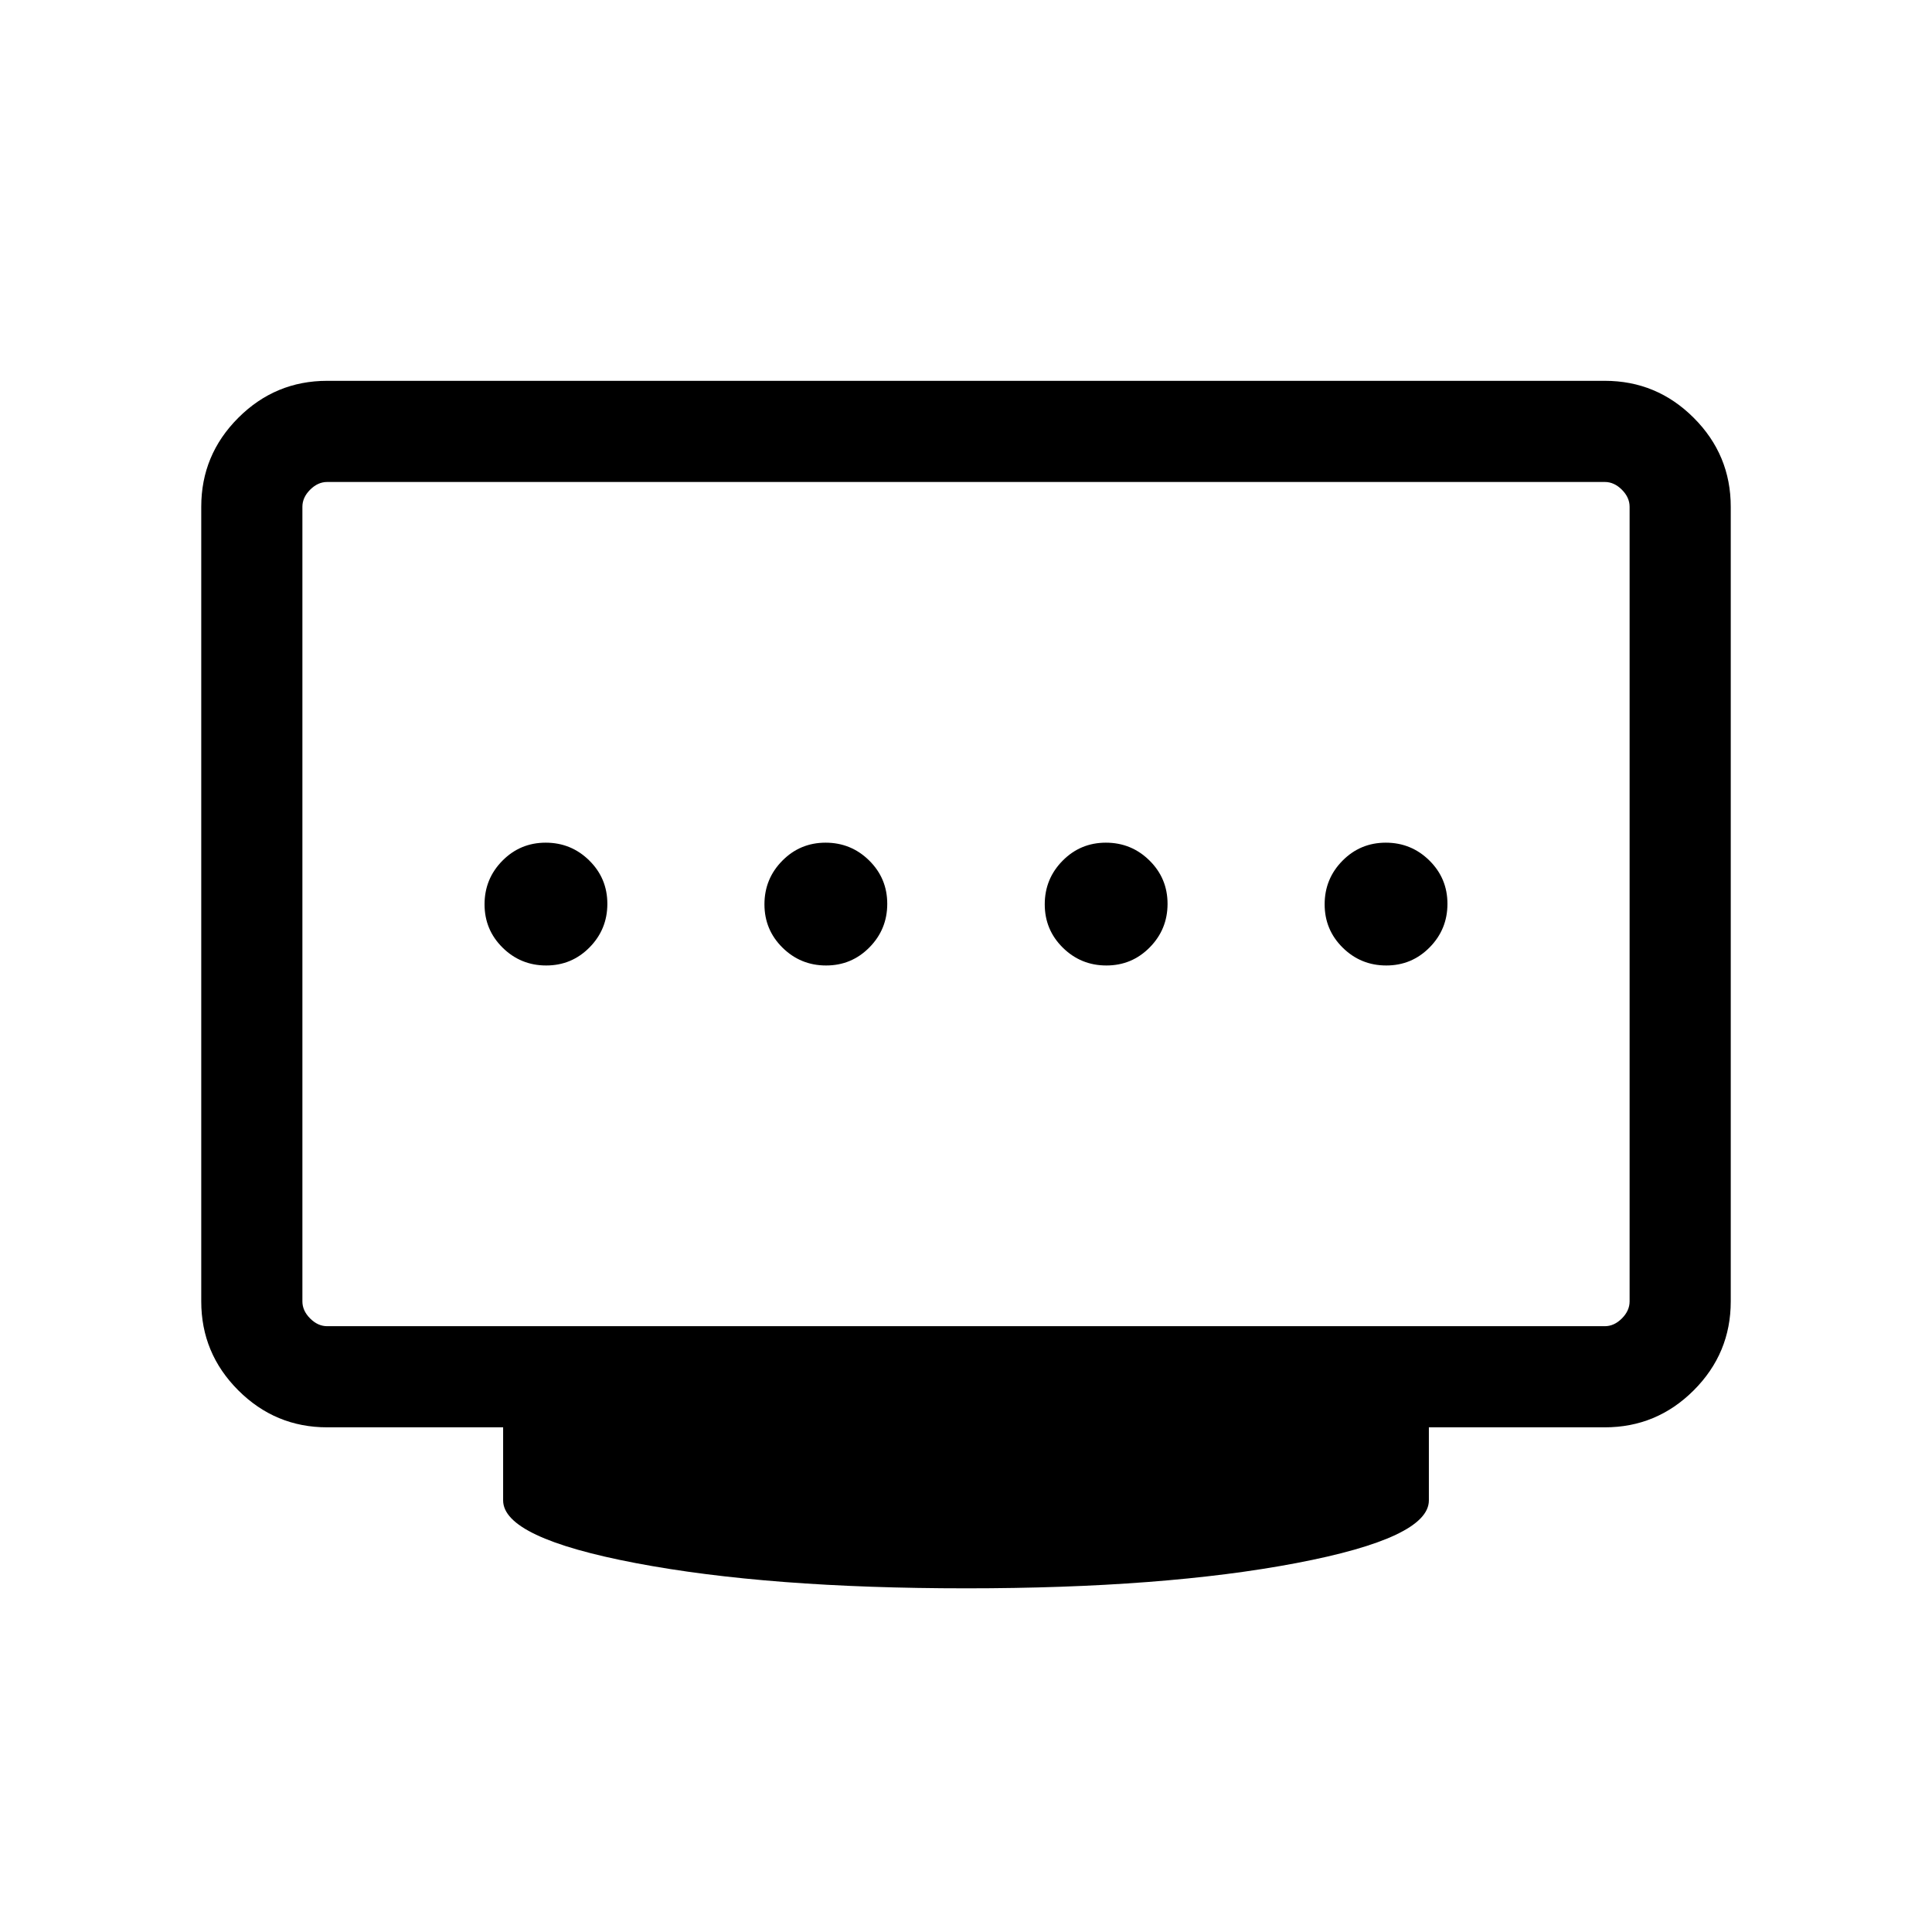 <svg xmlns="http://www.w3.org/2000/svg" height="40" viewBox="0 -960 960 960" width="40"><path d="M410.48-480.26q12.67 0 21.53-8.98 8.86-8.98 8.86-21.65 0-12.67-8.98-21.53-8.98-8.86-21.65-8.86-12.68 0-21.53 8.98-8.86 8.98-8.86 21.65 0 12.68 8.98 21.54 8.98 8.85 21.65 8.85Zm-139.08 0q12.68 0 21.54-8.98 8.85-8.98 8.85-21.65 0-12.67-8.98-21.53-8.98-8.86-21.65-8.86-12.67 0-21.53 8.98-8.86 8.98-8.86 21.65 0 12.68 8.98 21.54 8.98 8.85 21.65 8.85Zm278.36 0q12.68 0 21.53-8.98 8.86-8.98 8.86-21.65 0-12.67-8.98-21.53-8.98-8.86-21.65-8.86-12.67 0-21.53 8.98-8.86 8.98-8.86 21.65 0 12.68 8.98 21.54 8.98 8.85 21.65 8.85Zm139.08 0q12.67 0 21.53-8.98 8.86-8.98 8.86-21.65 0-12.67-8.98-21.53-8.98-8.86-21.65-8.86-12.68 0-21.54 8.98-8.85 8.98-8.85 21.65 0 12.68 8.98 21.54 8.98 8.85 21.65 8.85ZM162.57-301.02h634.86q4.62 0 8.47-3.85 3.84-3.85 3.84-8.46V-708.2q0-4.62-3.84-8.47-3.85-3.84-8.47-3.84H162.57q-4.62 0-8.47 3.84-3.84 3.85-3.84 8.47v394.87q0 4.61 3.84 8.46 3.85 3.85 8.47 3.85ZM480-170.77q-98.23 0-164.11-12.54Q250-195.85 250-214.46v-36.31h-87.43q-25.79 0-44.18-18.39T100-313.33V-708.2q0-25.79 18.39-44.18t44.18-18.39h634.86q25.79 0 44.18 18.39T860-708.2v394.87q0 25.78-18.39 44.17t-44.18 18.39H710v36.31q0 18.61-65.89 31.15-65.88 12.54-164.11 12.54Zm0-340Z"/></svg>